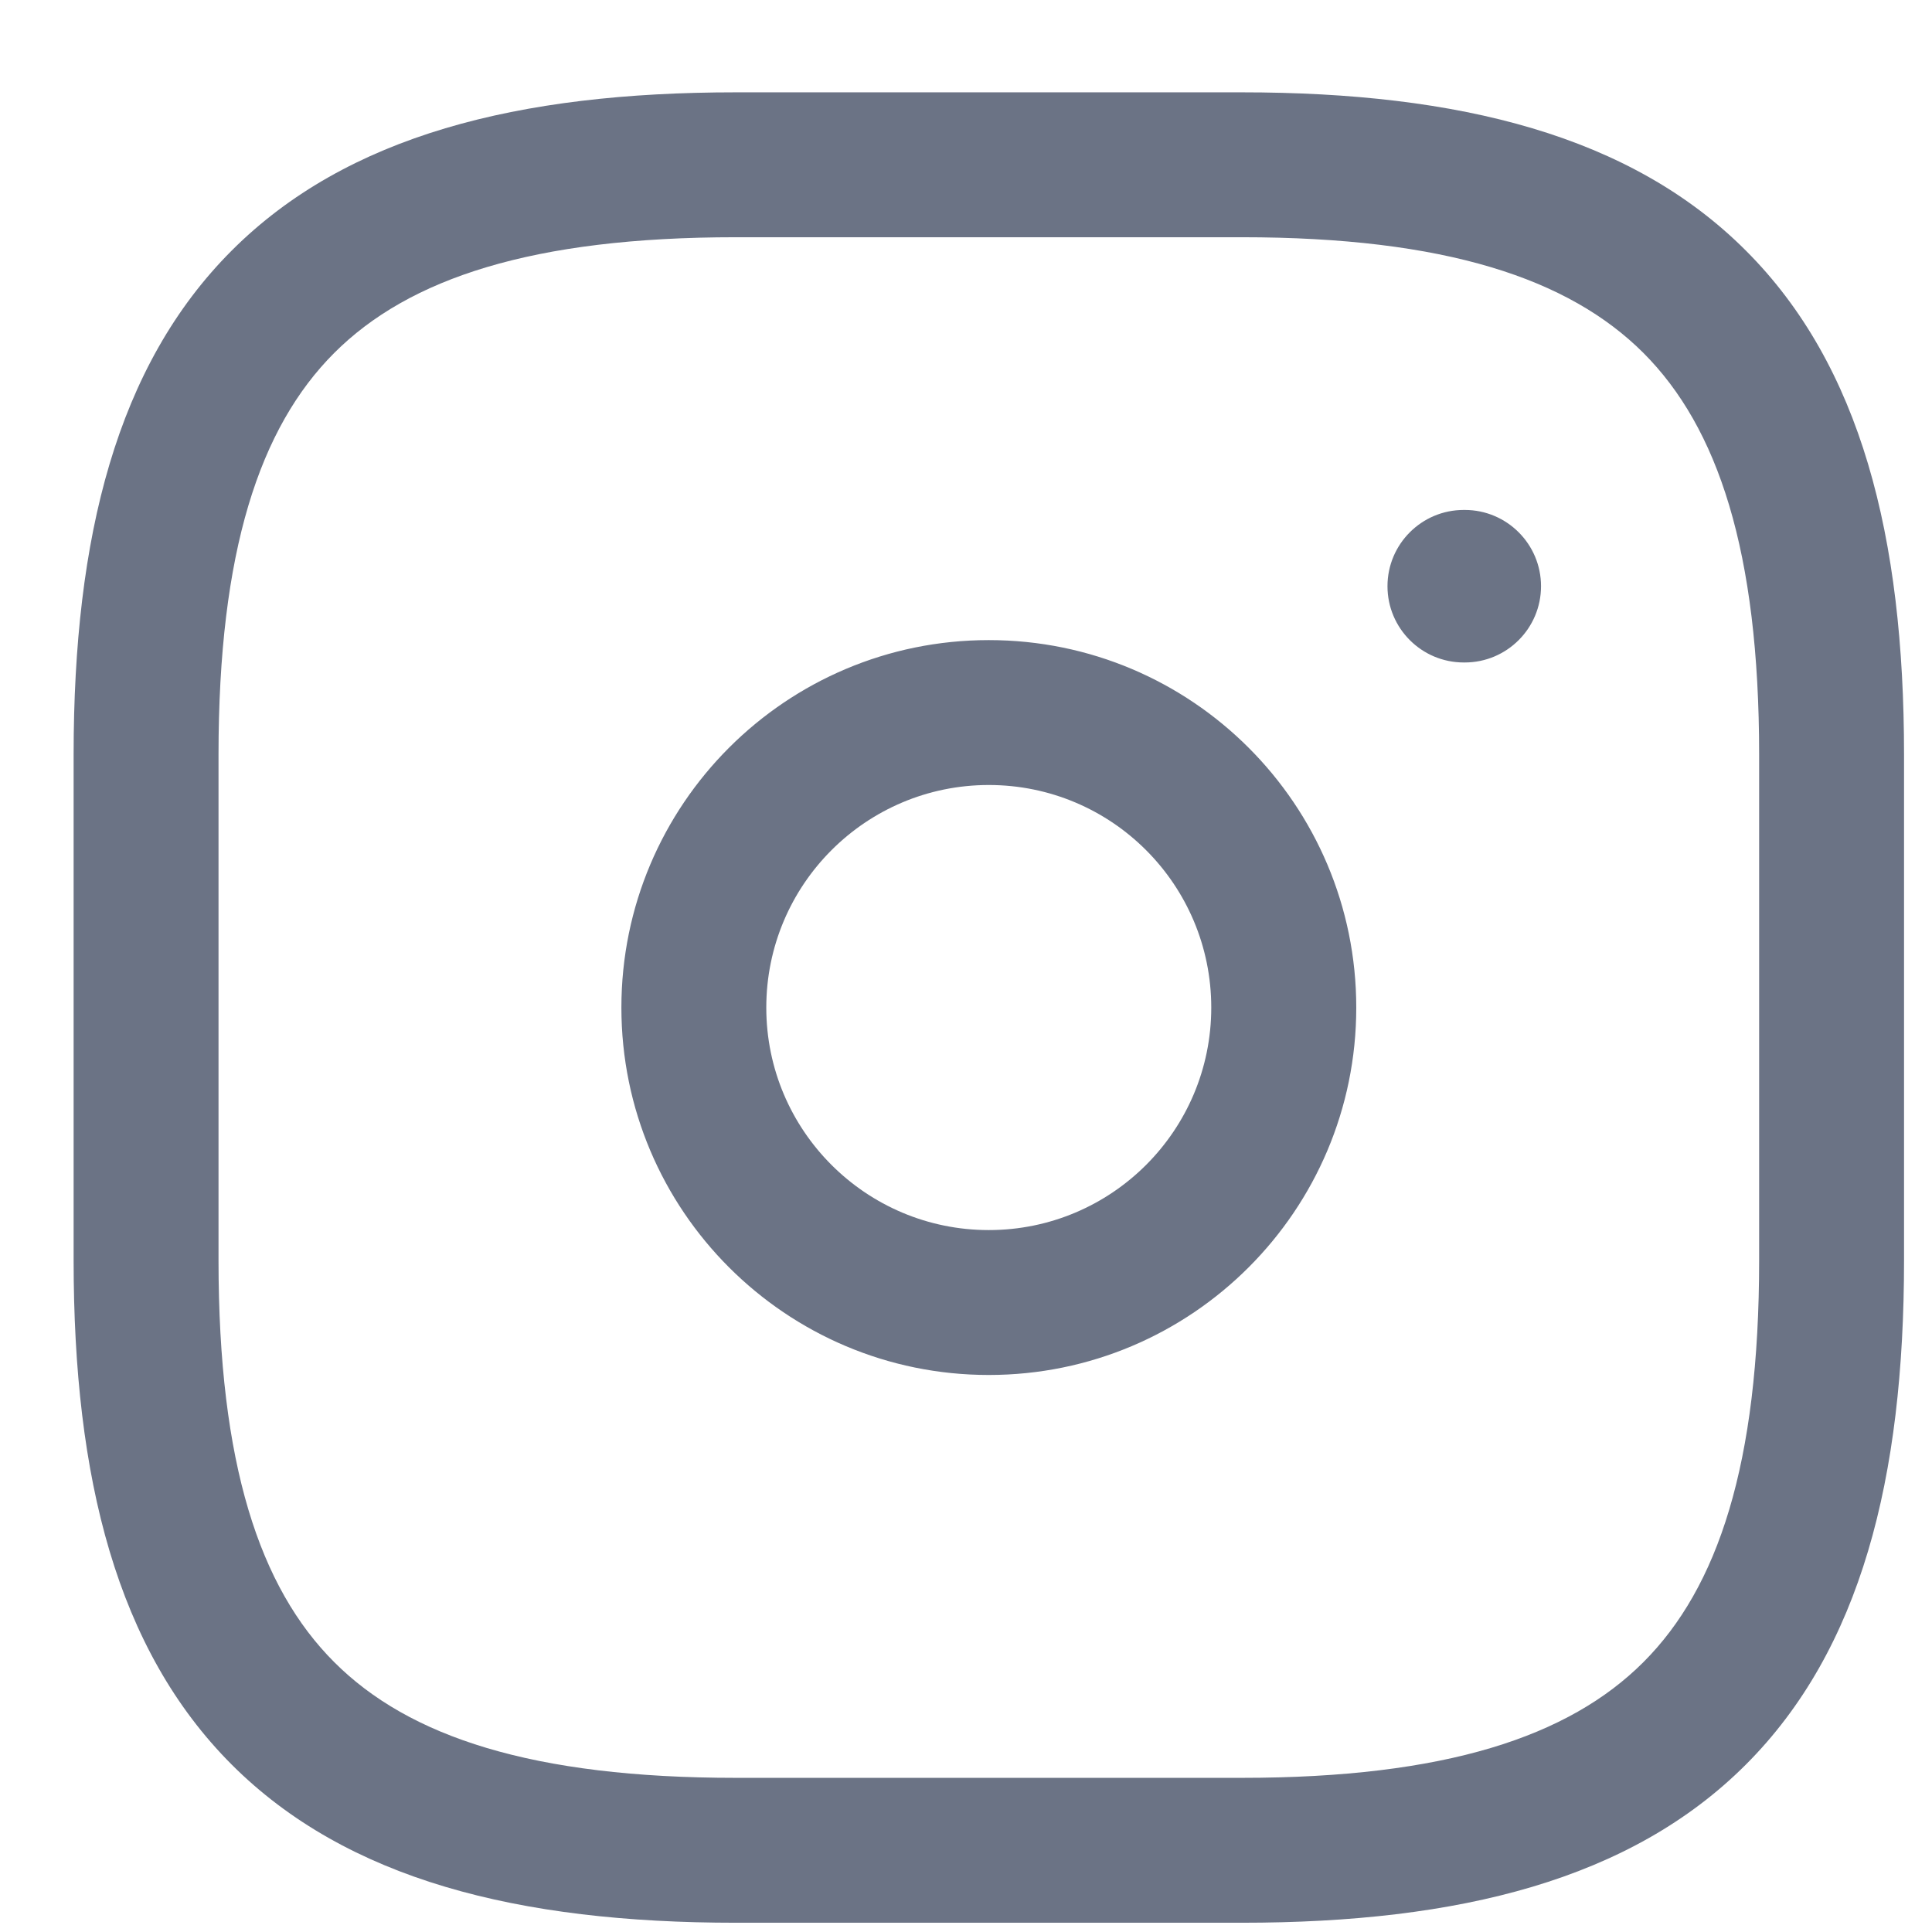<svg width="19" height="19" viewBox="0 0 19 19" fill="none" xmlns="http://www.w3.org/2000/svg">
<g clip-path="url(#clip0_7_57)">
<path fill-rule="evenodd" clip-rule="evenodd" d="M2.279 2.464C3.411 1.332 5.095 0.908 7.238 0.908H12.211C14.353 0.908 16.038 1.332 17.169 2.464C18.301 3.595 18.725 5.28 18.725 7.422V12.395C18.725 14.537 18.301 16.222 17.169 17.354C16.038 18.485 14.353 18.909 12.211 18.909H7.238C5.095 18.909 3.411 18.485 2.279 17.354C1.148 16.222 0.724 14.537 0.724 12.395V7.422C0.724 5.28 1.148 3.595 2.279 2.464ZM3.287 3.471C2.553 4.205 2.149 5.421 2.149 7.422V12.395C2.149 14.397 2.553 15.613 3.287 16.346C4.02 17.08 5.236 17.484 7.238 17.484H12.211C14.212 17.484 15.428 17.08 16.162 16.346C16.895 15.613 17.3 14.397 17.3 12.395V7.422C17.3 5.421 16.895 4.205 16.162 3.471C15.428 2.738 14.212 2.333 12.211 2.333H7.238C5.236 2.333 4.02 2.738 3.287 3.471ZM6.111 9.909C6.111 7.913 7.729 6.295 9.724 6.295C11.72 6.295 13.338 7.913 13.338 9.909C13.338 11.904 11.72 13.522 9.724 13.522C7.729 13.522 6.111 11.904 6.111 9.909ZM9.724 7.72C8.516 7.72 7.536 8.7 7.536 9.909C7.536 11.117 8.516 12.097 9.724 12.097C10.933 12.097 11.912 11.117 11.912 9.909C11.912 8.7 10.933 7.72 9.724 7.72ZM14.395 5.015C13.981 5.015 13.645 5.351 13.645 5.765C13.645 6.179 13.981 6.515 14.395 6.515H14.405C14.819 6.515 15.155 6.179 15.155 5.765C15.155 5.351 14.819 5.015 14.405 5.015H14.395Z" fill="#6B7385"/>
</g>
<defs>
<clipPath id="clip0_7_57">
<rect width="18.001" height="18.001" fill="white" transform="translate(0.724 0.908)"/>
</clipPath>
</defs>
</svg>

